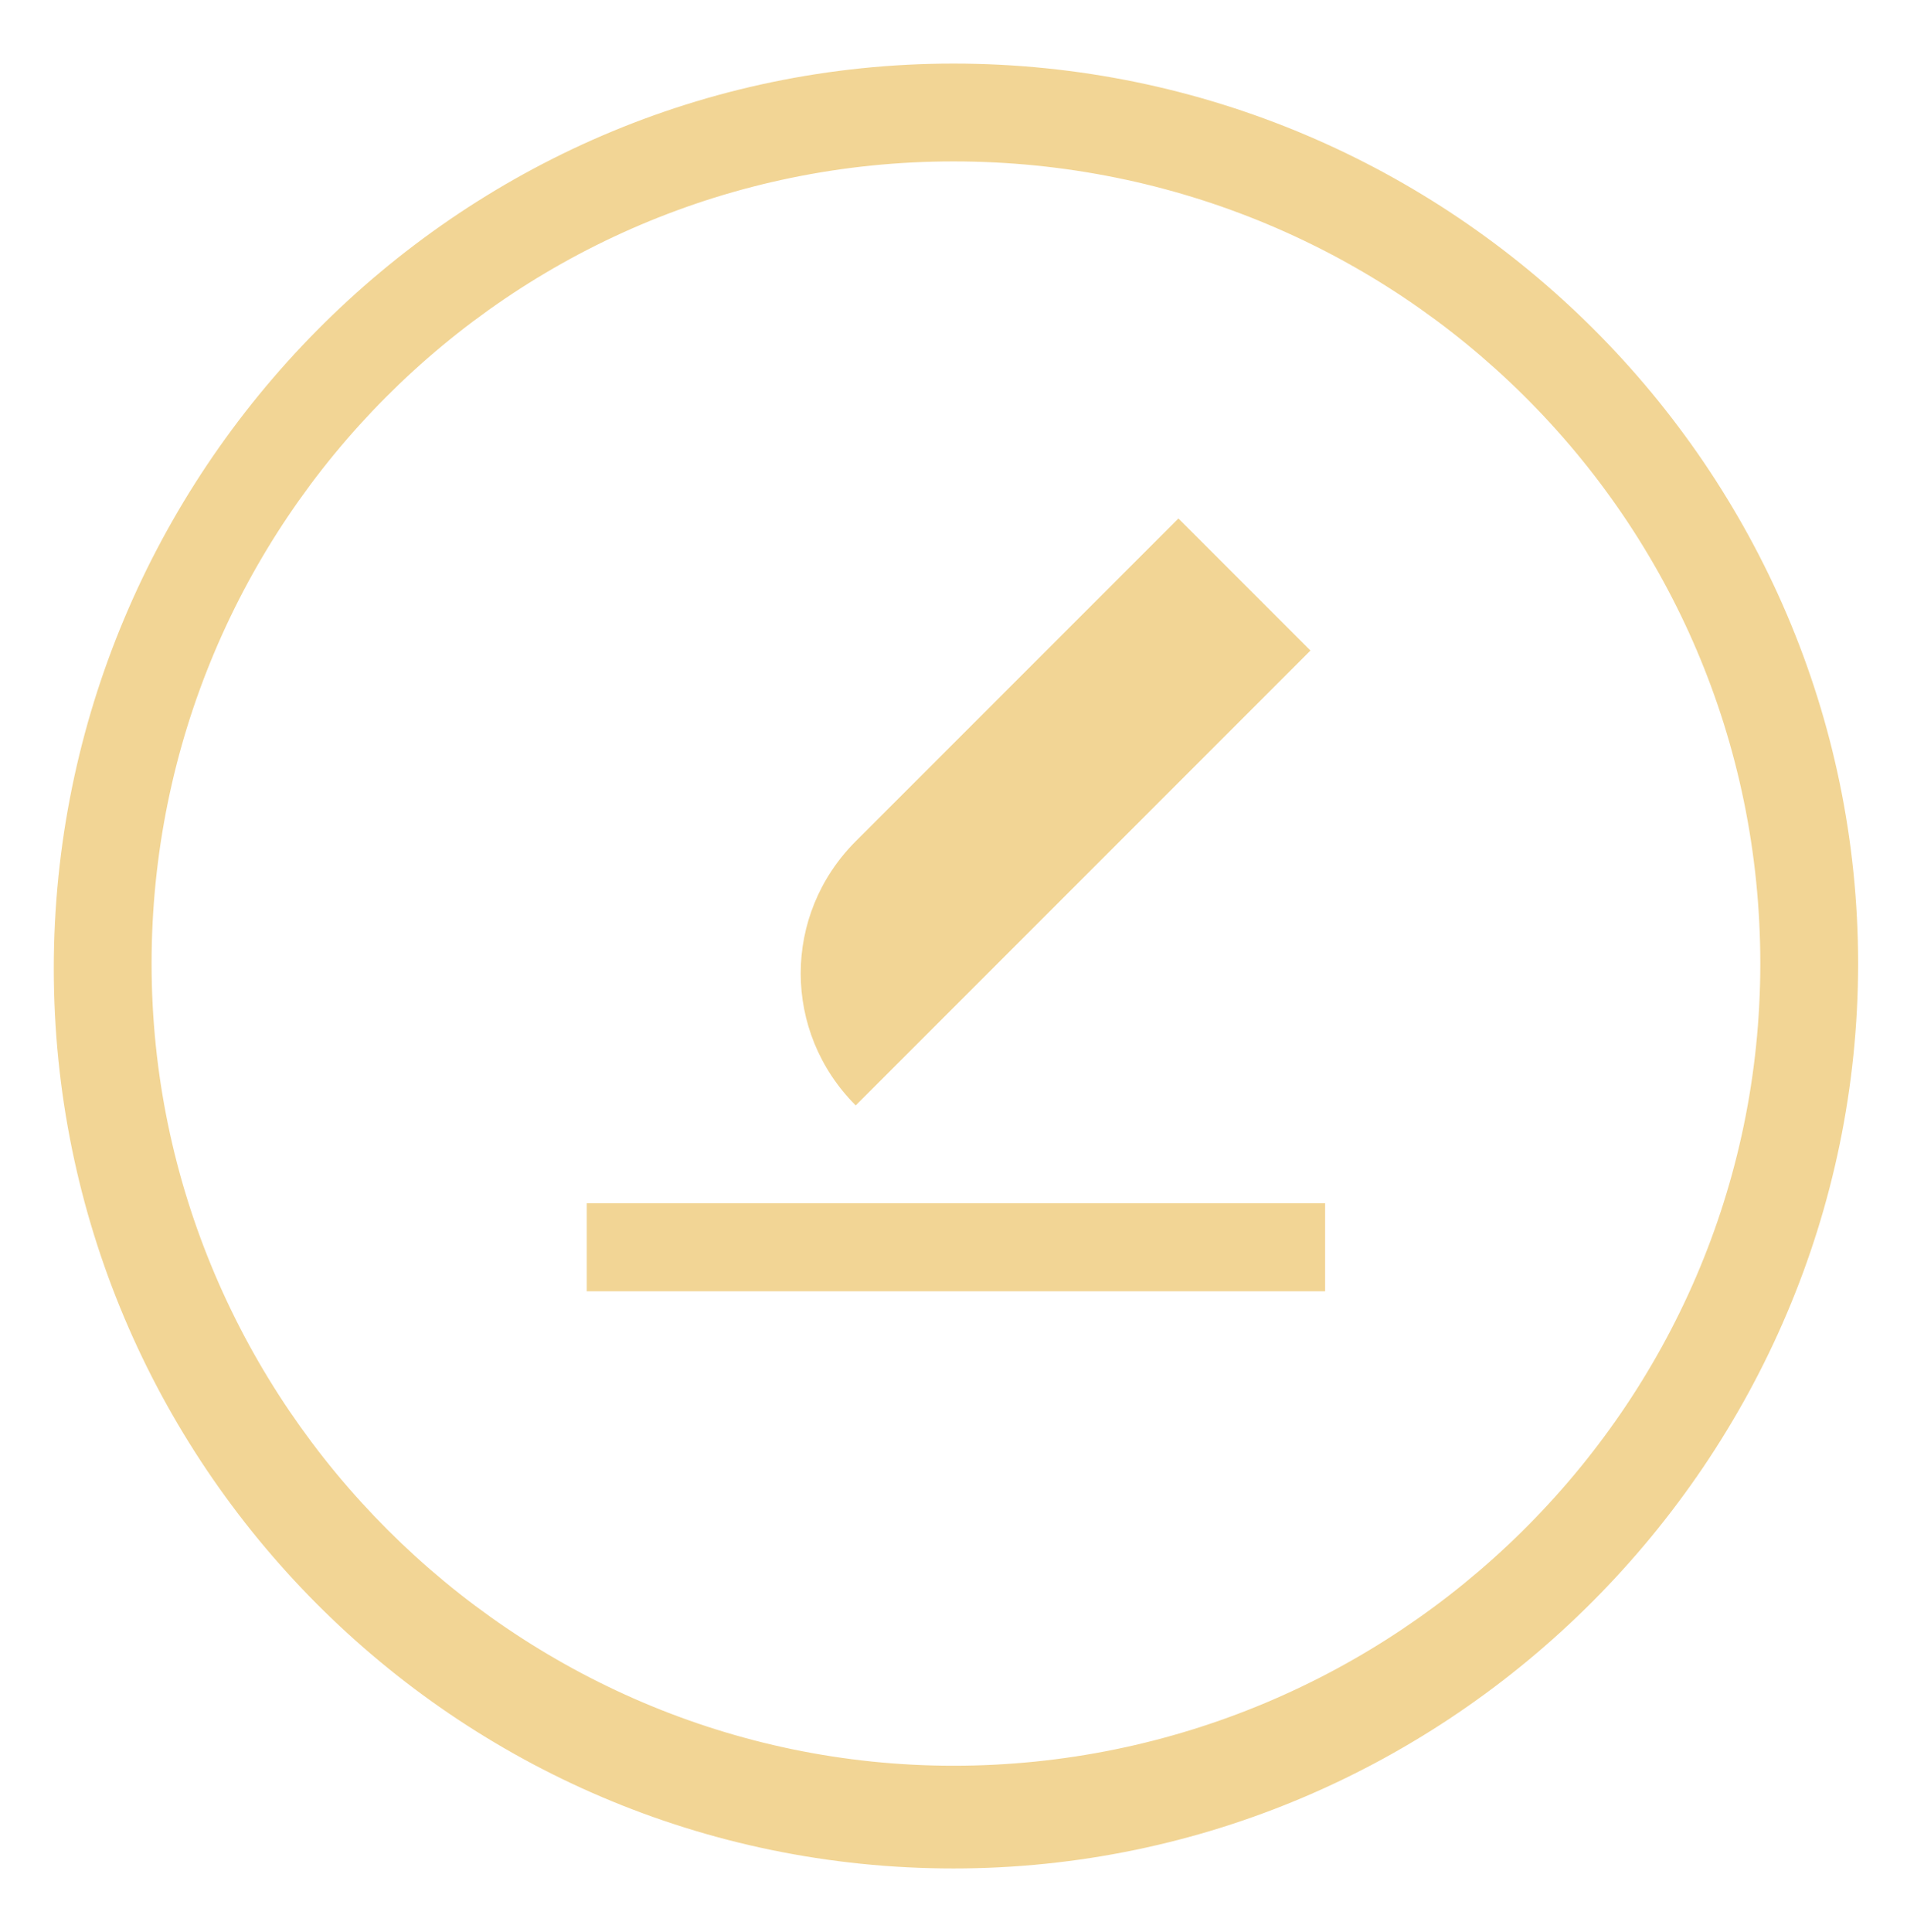 <?xml version="1.0" encoding="utf-8"?>
<!-- Generator: Adobe Illustrator 23.0.6, SVG Export Plug-In . SVG Version: 6.00 Build 0)  -->
<svg version="1.1" id="Layer_1" xmlns="http://www.w3.org/2000/svg" xmlns:xlink="http://www.w3.org/1999/xlink" x="0px" y="0px"
	 viewBox="0 0 39 39.5" style="enable-background:new 0 0 39 39.5;" xml:space="preserve">
<style type="text/css">
	.st0{fill:#F2D595;}
</style>
<g>
	<path class="st0" d="M19.5,38.2c-10.2,0-18.4-8.3-18.4-18.4S9.3,1.3,19.5,1.3S38,9.6,38,19.7S29.7,38.2,19.5,38.2z M19.5,3.3
		c-9.1,0-16.4,7.4-16.4,16.4s7.4,16.4,16.4,16.4S36,28.8,36,19.7S28.6,3.3,19.5,3.3z"/>
	<g>
		<path class="st0" d="M24.1,10.6l2.7,2.7l0,0l-9.3,9.3l0,0l0,0c-1.5-1.5-1.5-3.9,0-5.4c0,0,0,0,0,0L24.1,10.6L24.1,10.6z"/>
		<rect x="12" y="24.6" class="st0" width="15.1" height="1.8"/>
	</g>
</g>
</svg>

